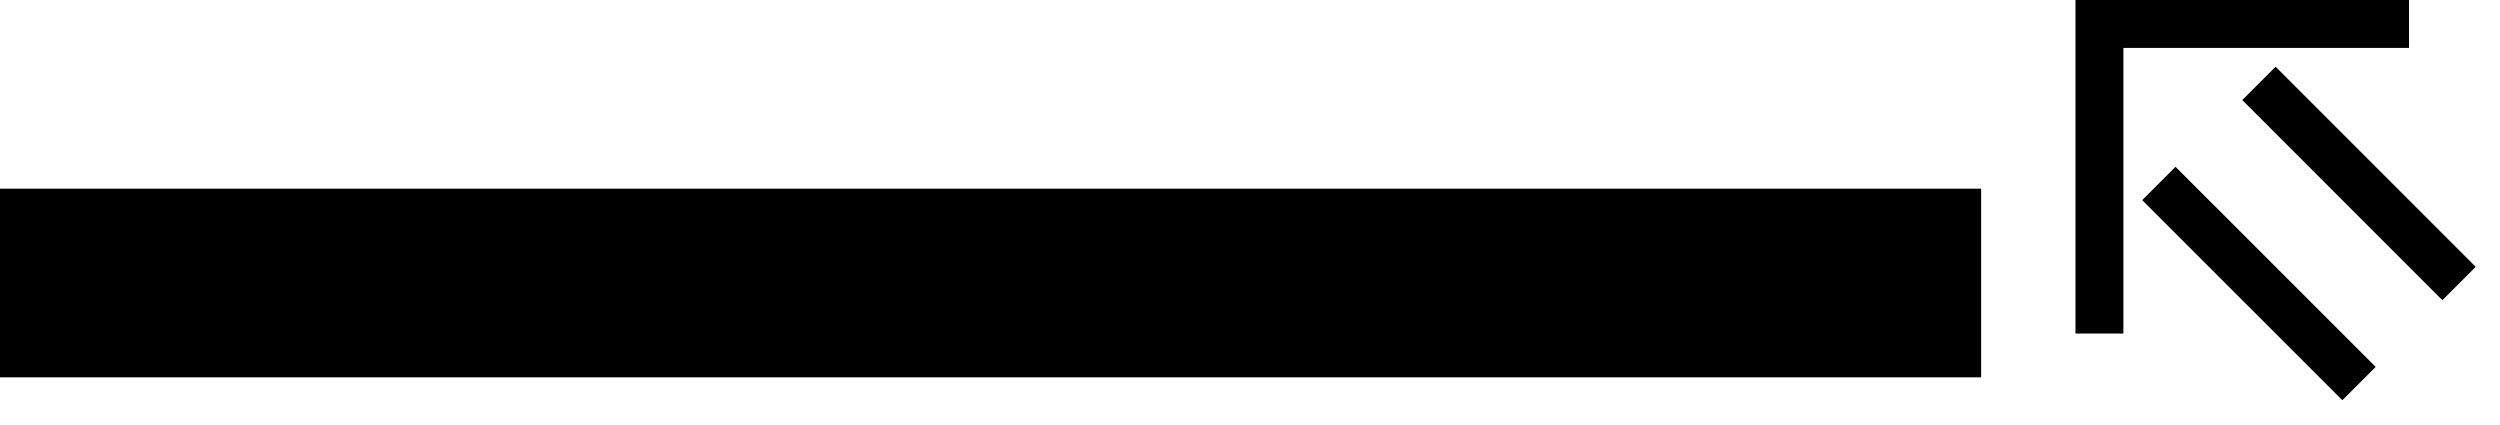 <svg xmlns="http://www.w3.org/2000/svg" version="1.0" width="53" height="9"><path d="M0 4h42v4H0V4zM44 0v7.071h1.016V1.016h6.055V0H44z"/><path d="M45.414 4.243l.707-.707 4.243 4.242-.707.707-4.243-4.242zM47.536 2.121l.707-.707 4.242 4.243-.707.707-4.242-4.243z"/></svg>